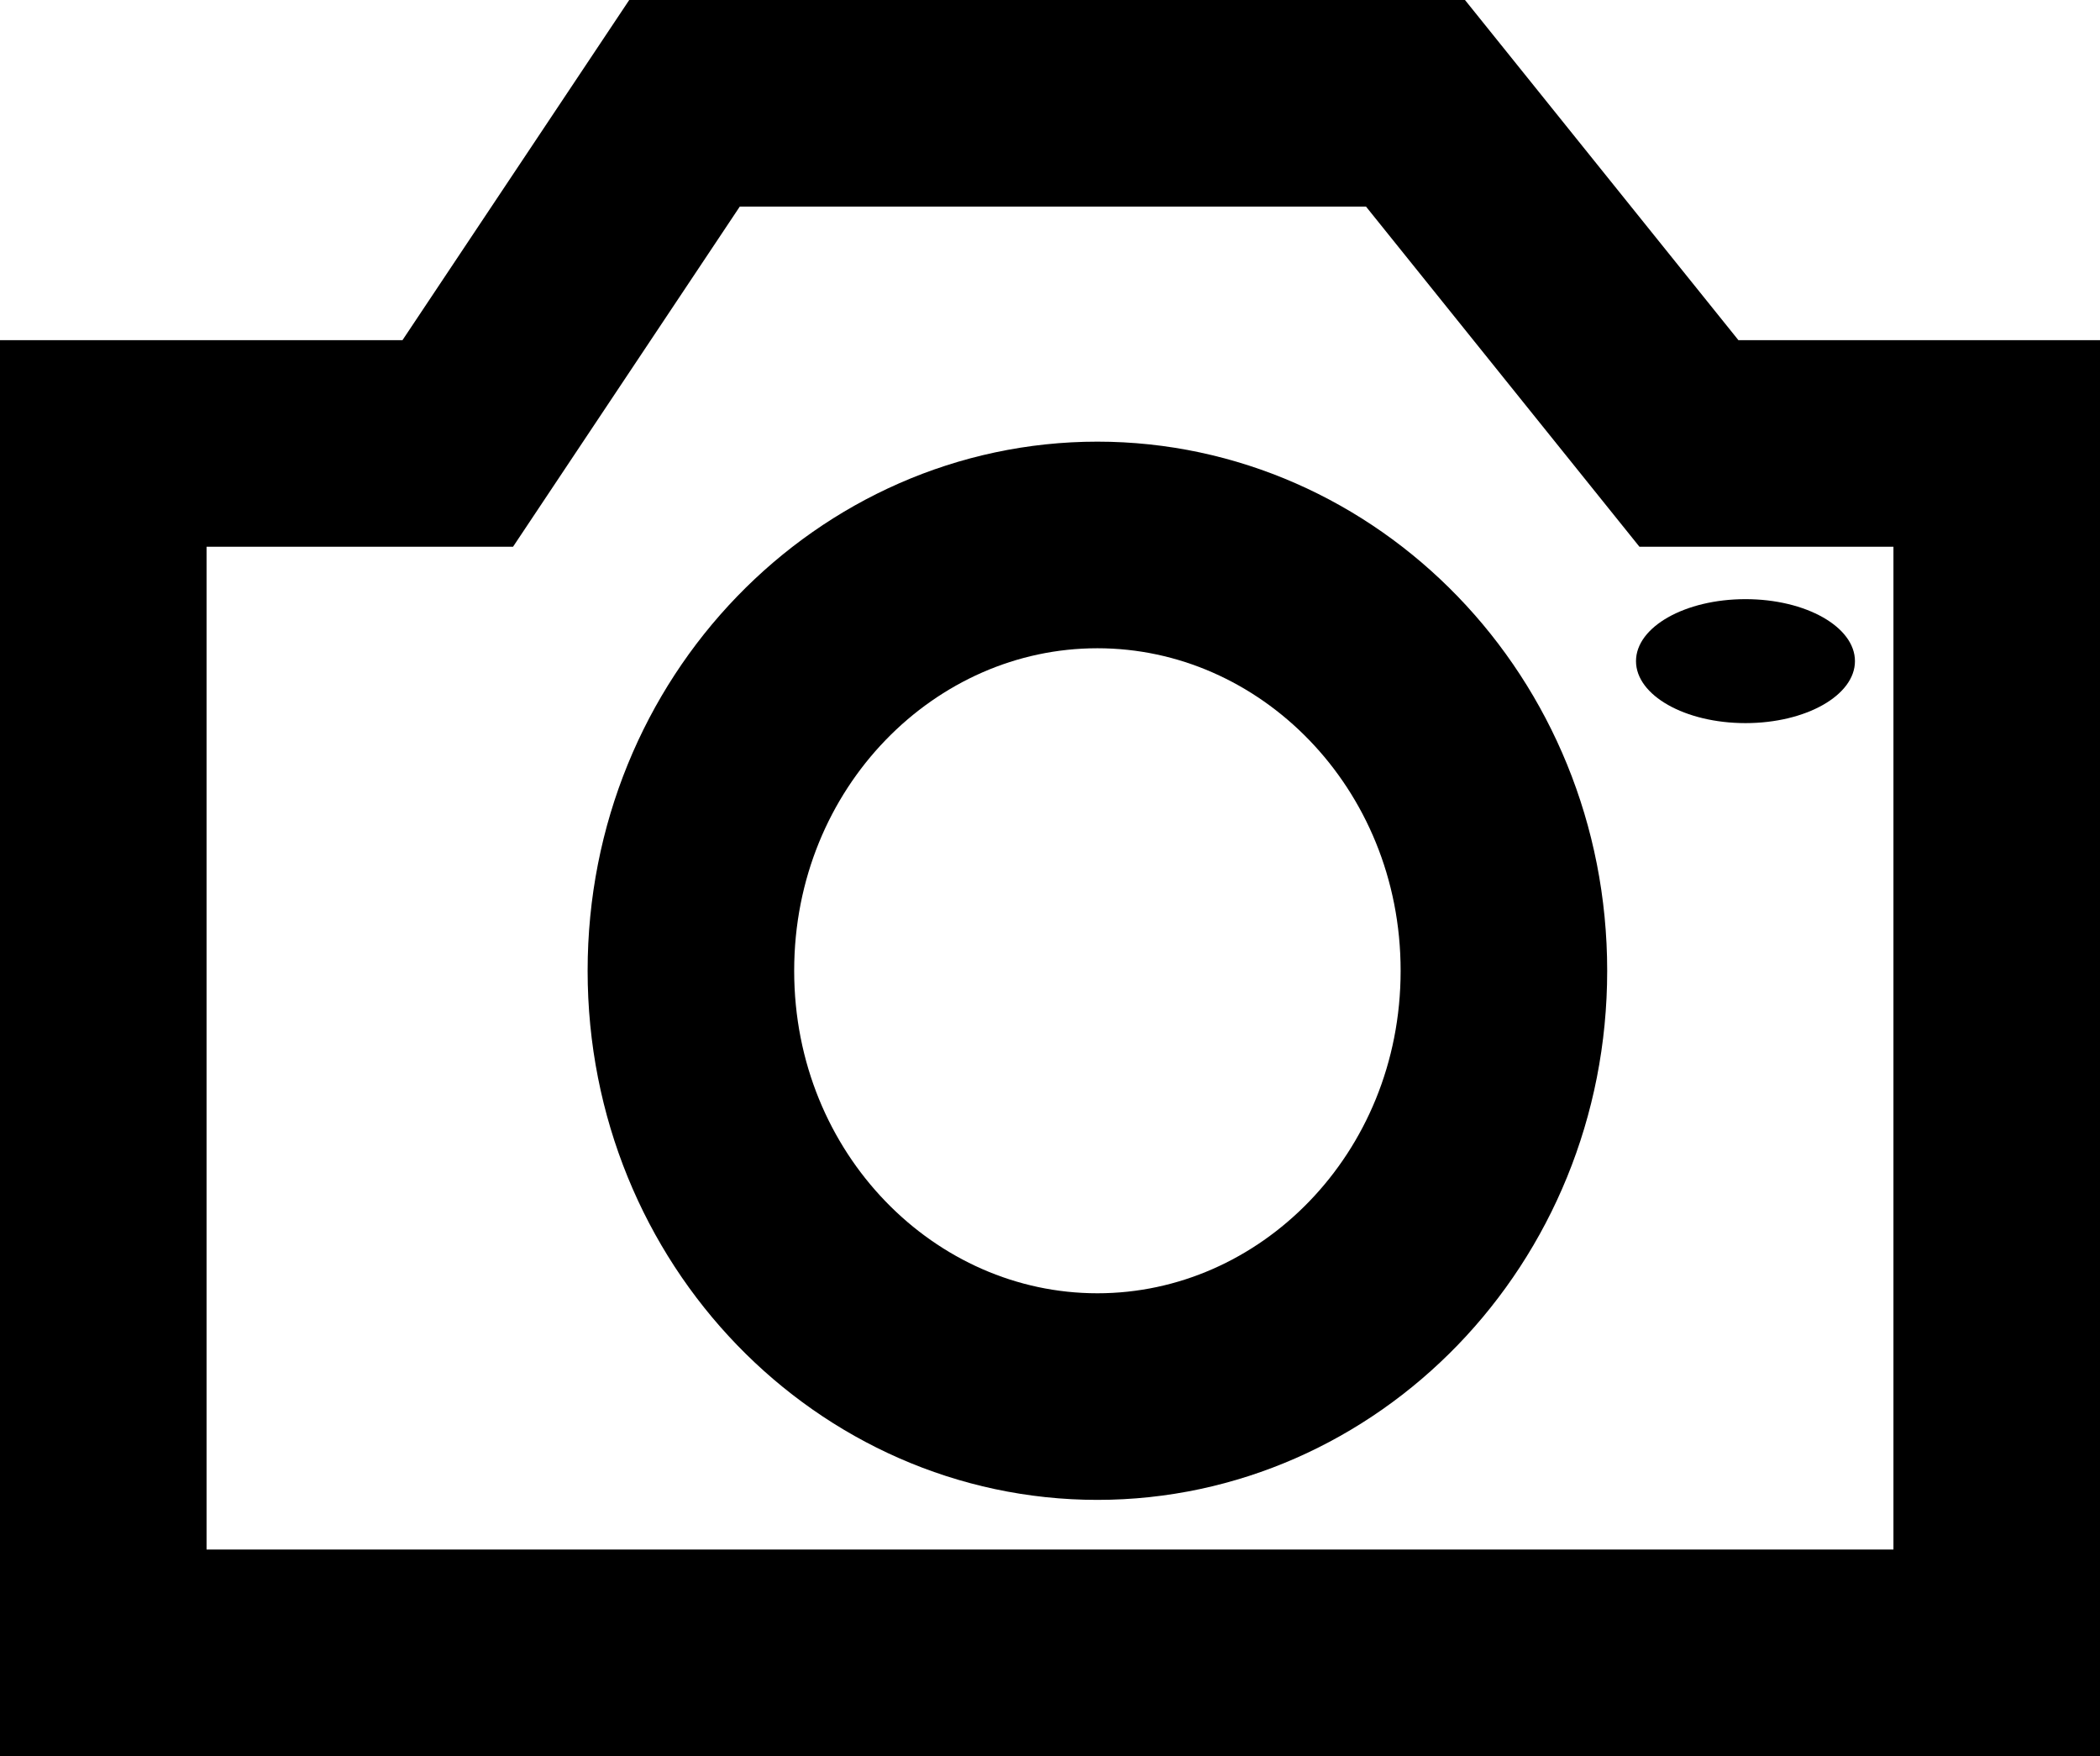 <svg width="61" height="51" viewBox="0 0 61 51" fill="none" xmlns="http://www.w3.org/2000/svg">
<path d="M19.883 3L13.297 12.878H3V48H58V12.878H49.059L41.117 3H30.5H19.883Z" stroke="black" stroke-width="6" stroke-linecap="round"/>
<path d="M43.685 28.192C43.685 35.127 38.295 40.558 31.877 40.558C25.459 40.558 20.069 35.127 20.069 28.192C20.069 21.257 25.459 15.826 31.877 15.826C38.295 15.826 43.685 21.257 43.685 28.192Z" stroke="black" stroke-width="6"/>
<ellipse cx="50.702" cy="19.2" rx="3.18" ry="1.8" fill="black"/>
</svg>
